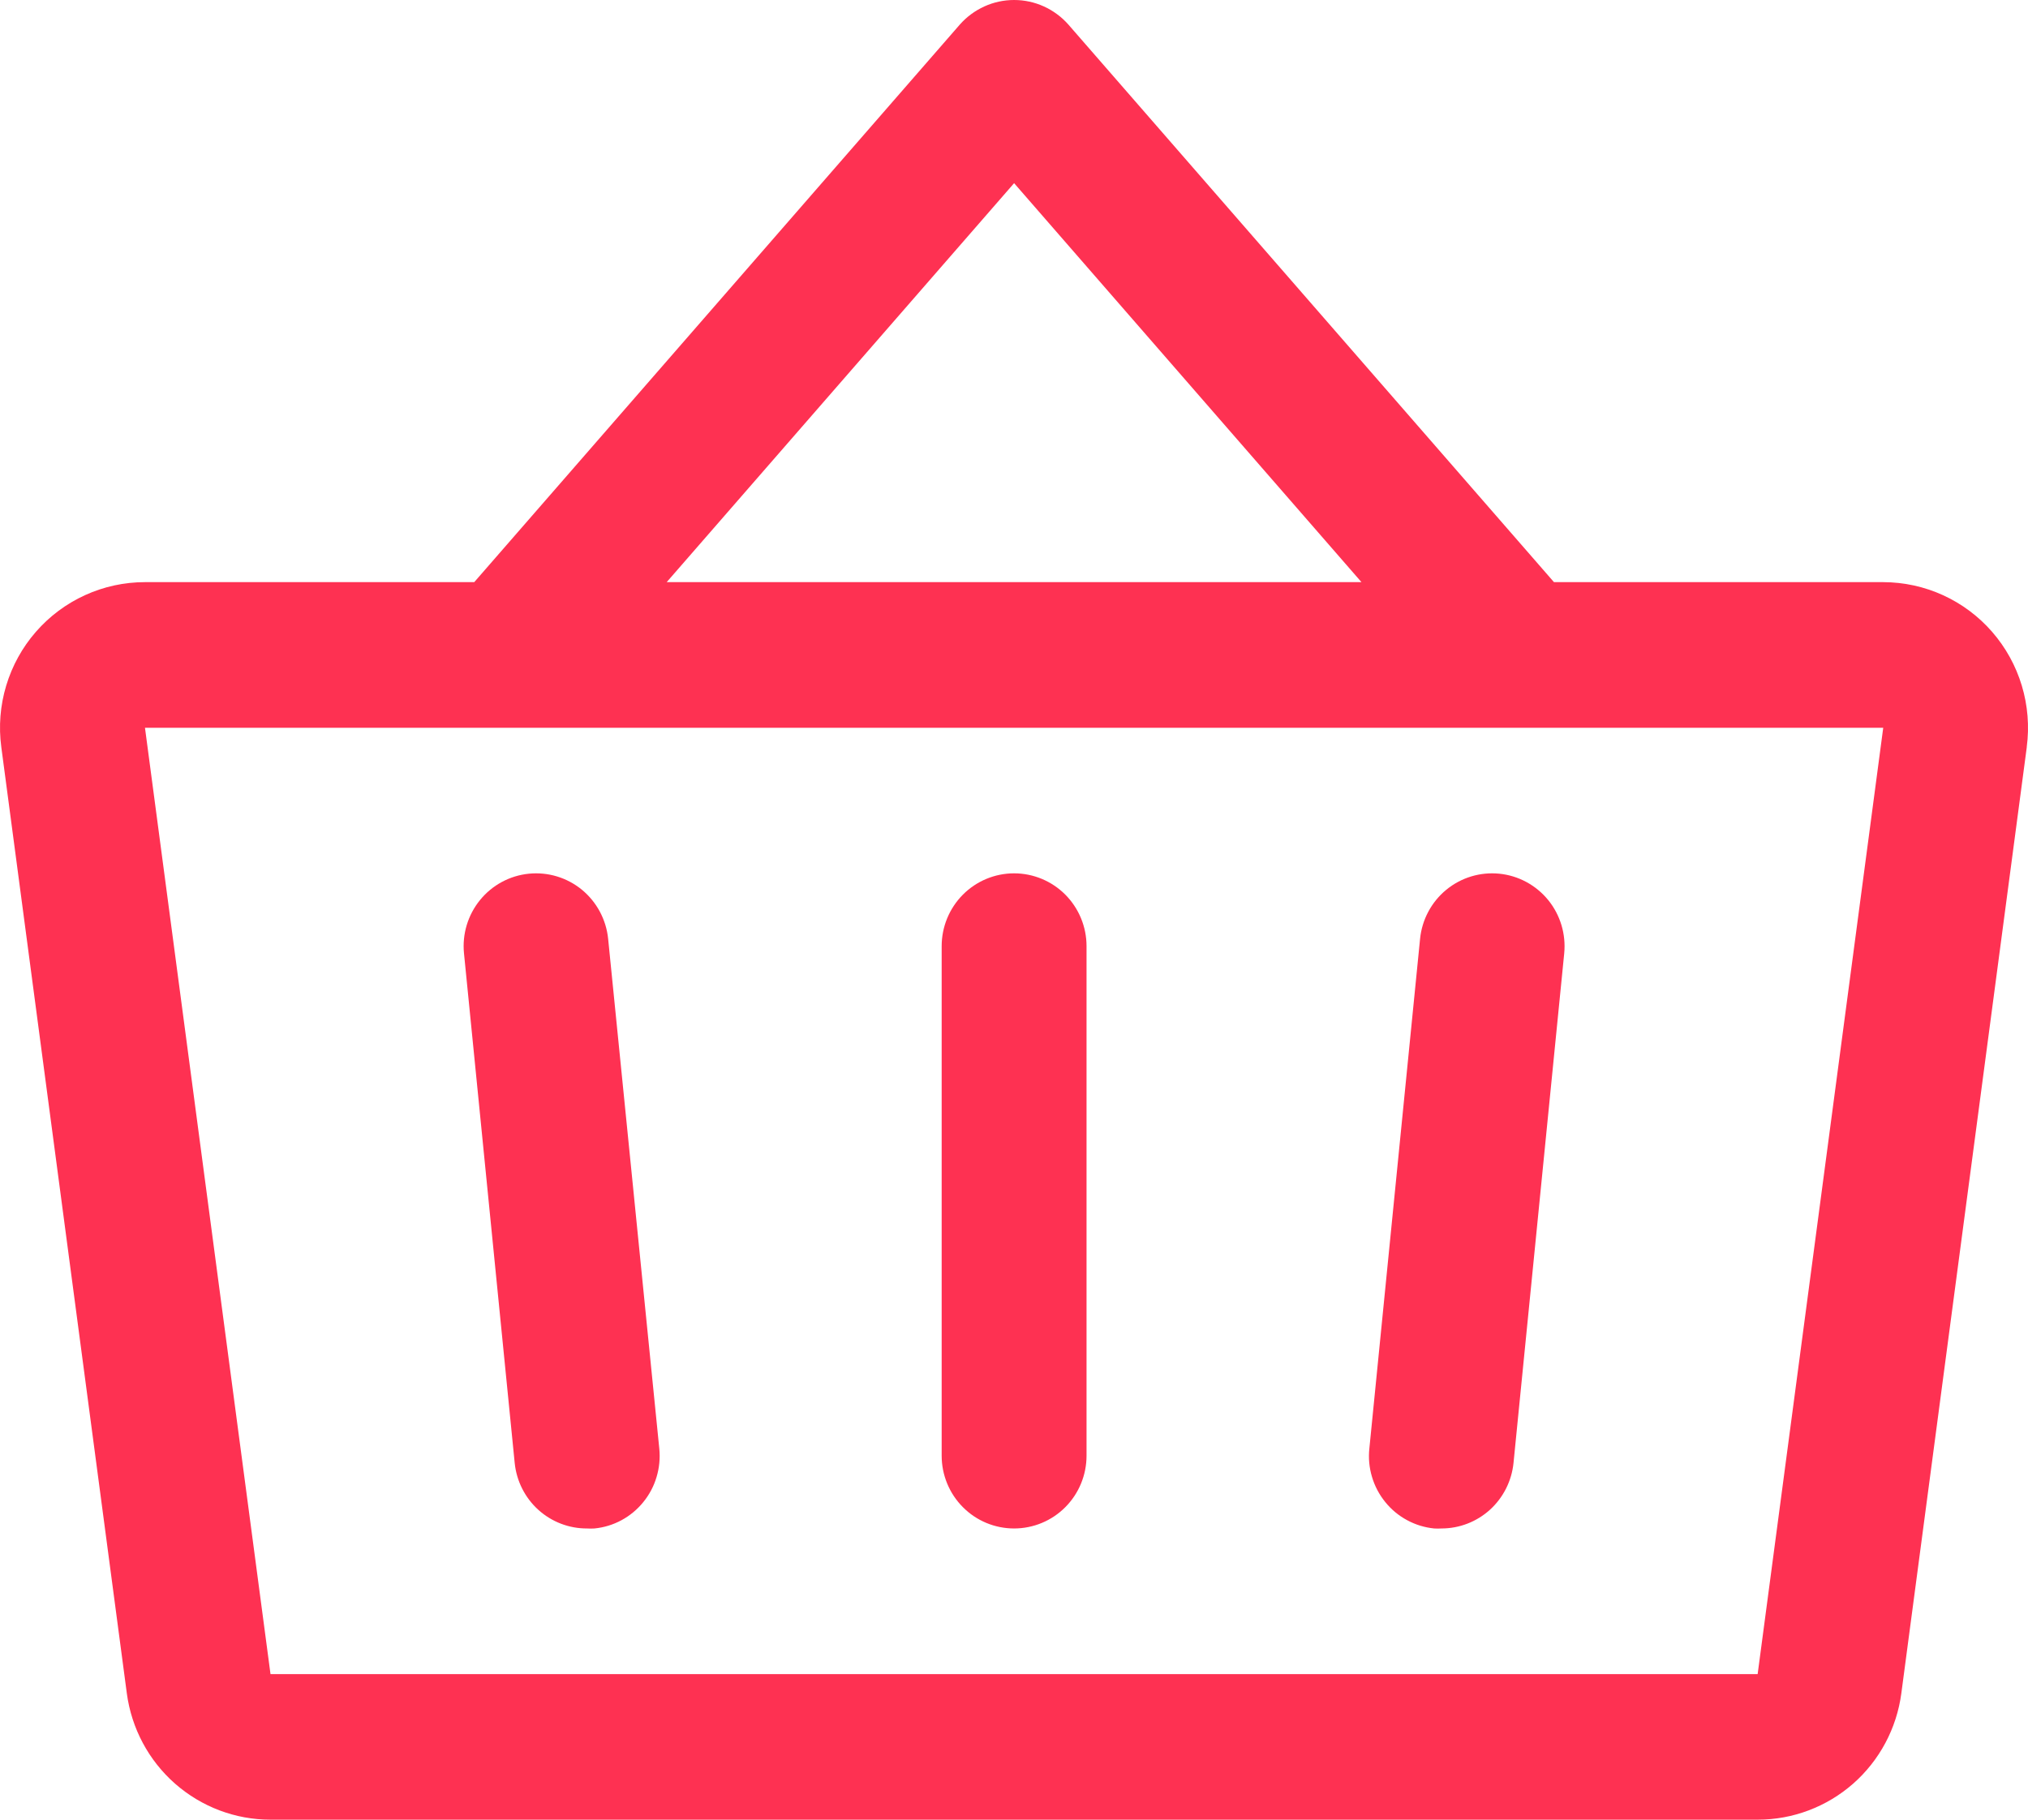 <svg width="39" height="35" viewBox="0 0 39 35" fill="none" xmlns="http://www.w3.org/2000/svg">
<path id="Vector" d="M20.895 18.198V27.999C20.895 28.371 20.748 28.727 20.487 28.989C20.226 29.252 19.871 29.399 19.502 29.399C19.132 29.399 18.778 29.252 18.517 28.989C18.256 28.727 18.109 28.371 18.109 27.999V18.198C18.109 17.827 18.256 17.471 18.517 17.208C18.778 16.946 19.132 16.798 19.502 16.798C19.871 16.798 20.226 16.946 20.487 17.208C20.748 17.471 20.895 17.827 20.895 18.198ZM38.977 14.367L36.564 32.571C36.475 33.243 36.145 33.861 35.637 34.308C35.129 34.754 34.476 35.001 33.801 35H5.202C4.527 35.001 3.875 34.754 3.367 34.308C2.858 33.861 2.529 33.243 2.439 32.571L0.025 14.369C-0.028 13.973 0.004 13.571 0.119 13.188C0.234 12.806 0.428 12.453 0.69 12.153C0.952 11.852 1.274 11.612 1.636 11.447C1.998 11.282 2.39 11.197 2.788 11.197H9.12L18.457 0.474C18.588 0.325 18.749 0.206 18.929 0.124C19.109 0.042 19.304 0 19.502 0C19.7 0 19.895 0.042 20.075 0.124C20.255 0.206 20.416 0.325 20.547 0.474L29.884 11.197H36.216C36.613 11.198 37.005 11.283 37.366 11.448C37.727 11.613 38.049 11.853 38.31 12.153C38.572 12.454 38.766 12.806 38.881 13.188C38.996 13.57 39.028 13.972 38.976 14.367H38.977ZM12.821 11.197H26.182L19.502 3.523L12.821 11.197ZM36.216 13.998H2.788L5.202 32.2H33.801L36.216 13.998ZM27.309 18.058L26.334 27.859C26.314 28.043 26.331 28.228 26.384 28.405C26.436 28.582 26.523 28.747 26.639 28.89C26.754 29.033 26.897 29.152 27.059 29.239C27.221 29.327 27.398 29.381 27.58 29.399C27.627 29.402 27.674 29.402 27.721 29.399C28.066 29.399 28.399 29.27 28.655 29.037C28.91 28.804 29.071 28.484 29.106 28.139L30.081 18.338C30.117 17.969 30.007 17.6 29.773 17.312C29.539 17.025 29.201 16.842 28.834 16.805C28.466 16.768 28.099 16.879 27.813 17.114C27.527 17.349 27.346 17.689 27.309 18.058ZM11.695 18.058C11.658 17.689 11.476 17.349 11.191 17.114C10.905 16.879 10.537 16.768 10.17 16.805C9.802 16.842 9.464 17.025 9.231 17.312C8.997 17.6 8.886 17.969 8.923 18.338L9.898 28.139C9.933 28.486 10.095 28.807 10.352 29.04C10.61 29.273 10.944 29.401 11.291 29.399C11.338 29.402 11.385 29.402 11.432 29.399C11.614 29.381 11.791 29.327 11.952 29.24C12.113 29.153 12.255 29.035 12.371 28.892C12.487 28.75 12.574 28.586 12.626 28.41C12.679 28.234 12.697 28.049 12.679 27.866L11.695 18.058Z" fill="#FE3152"/>
</svg>
